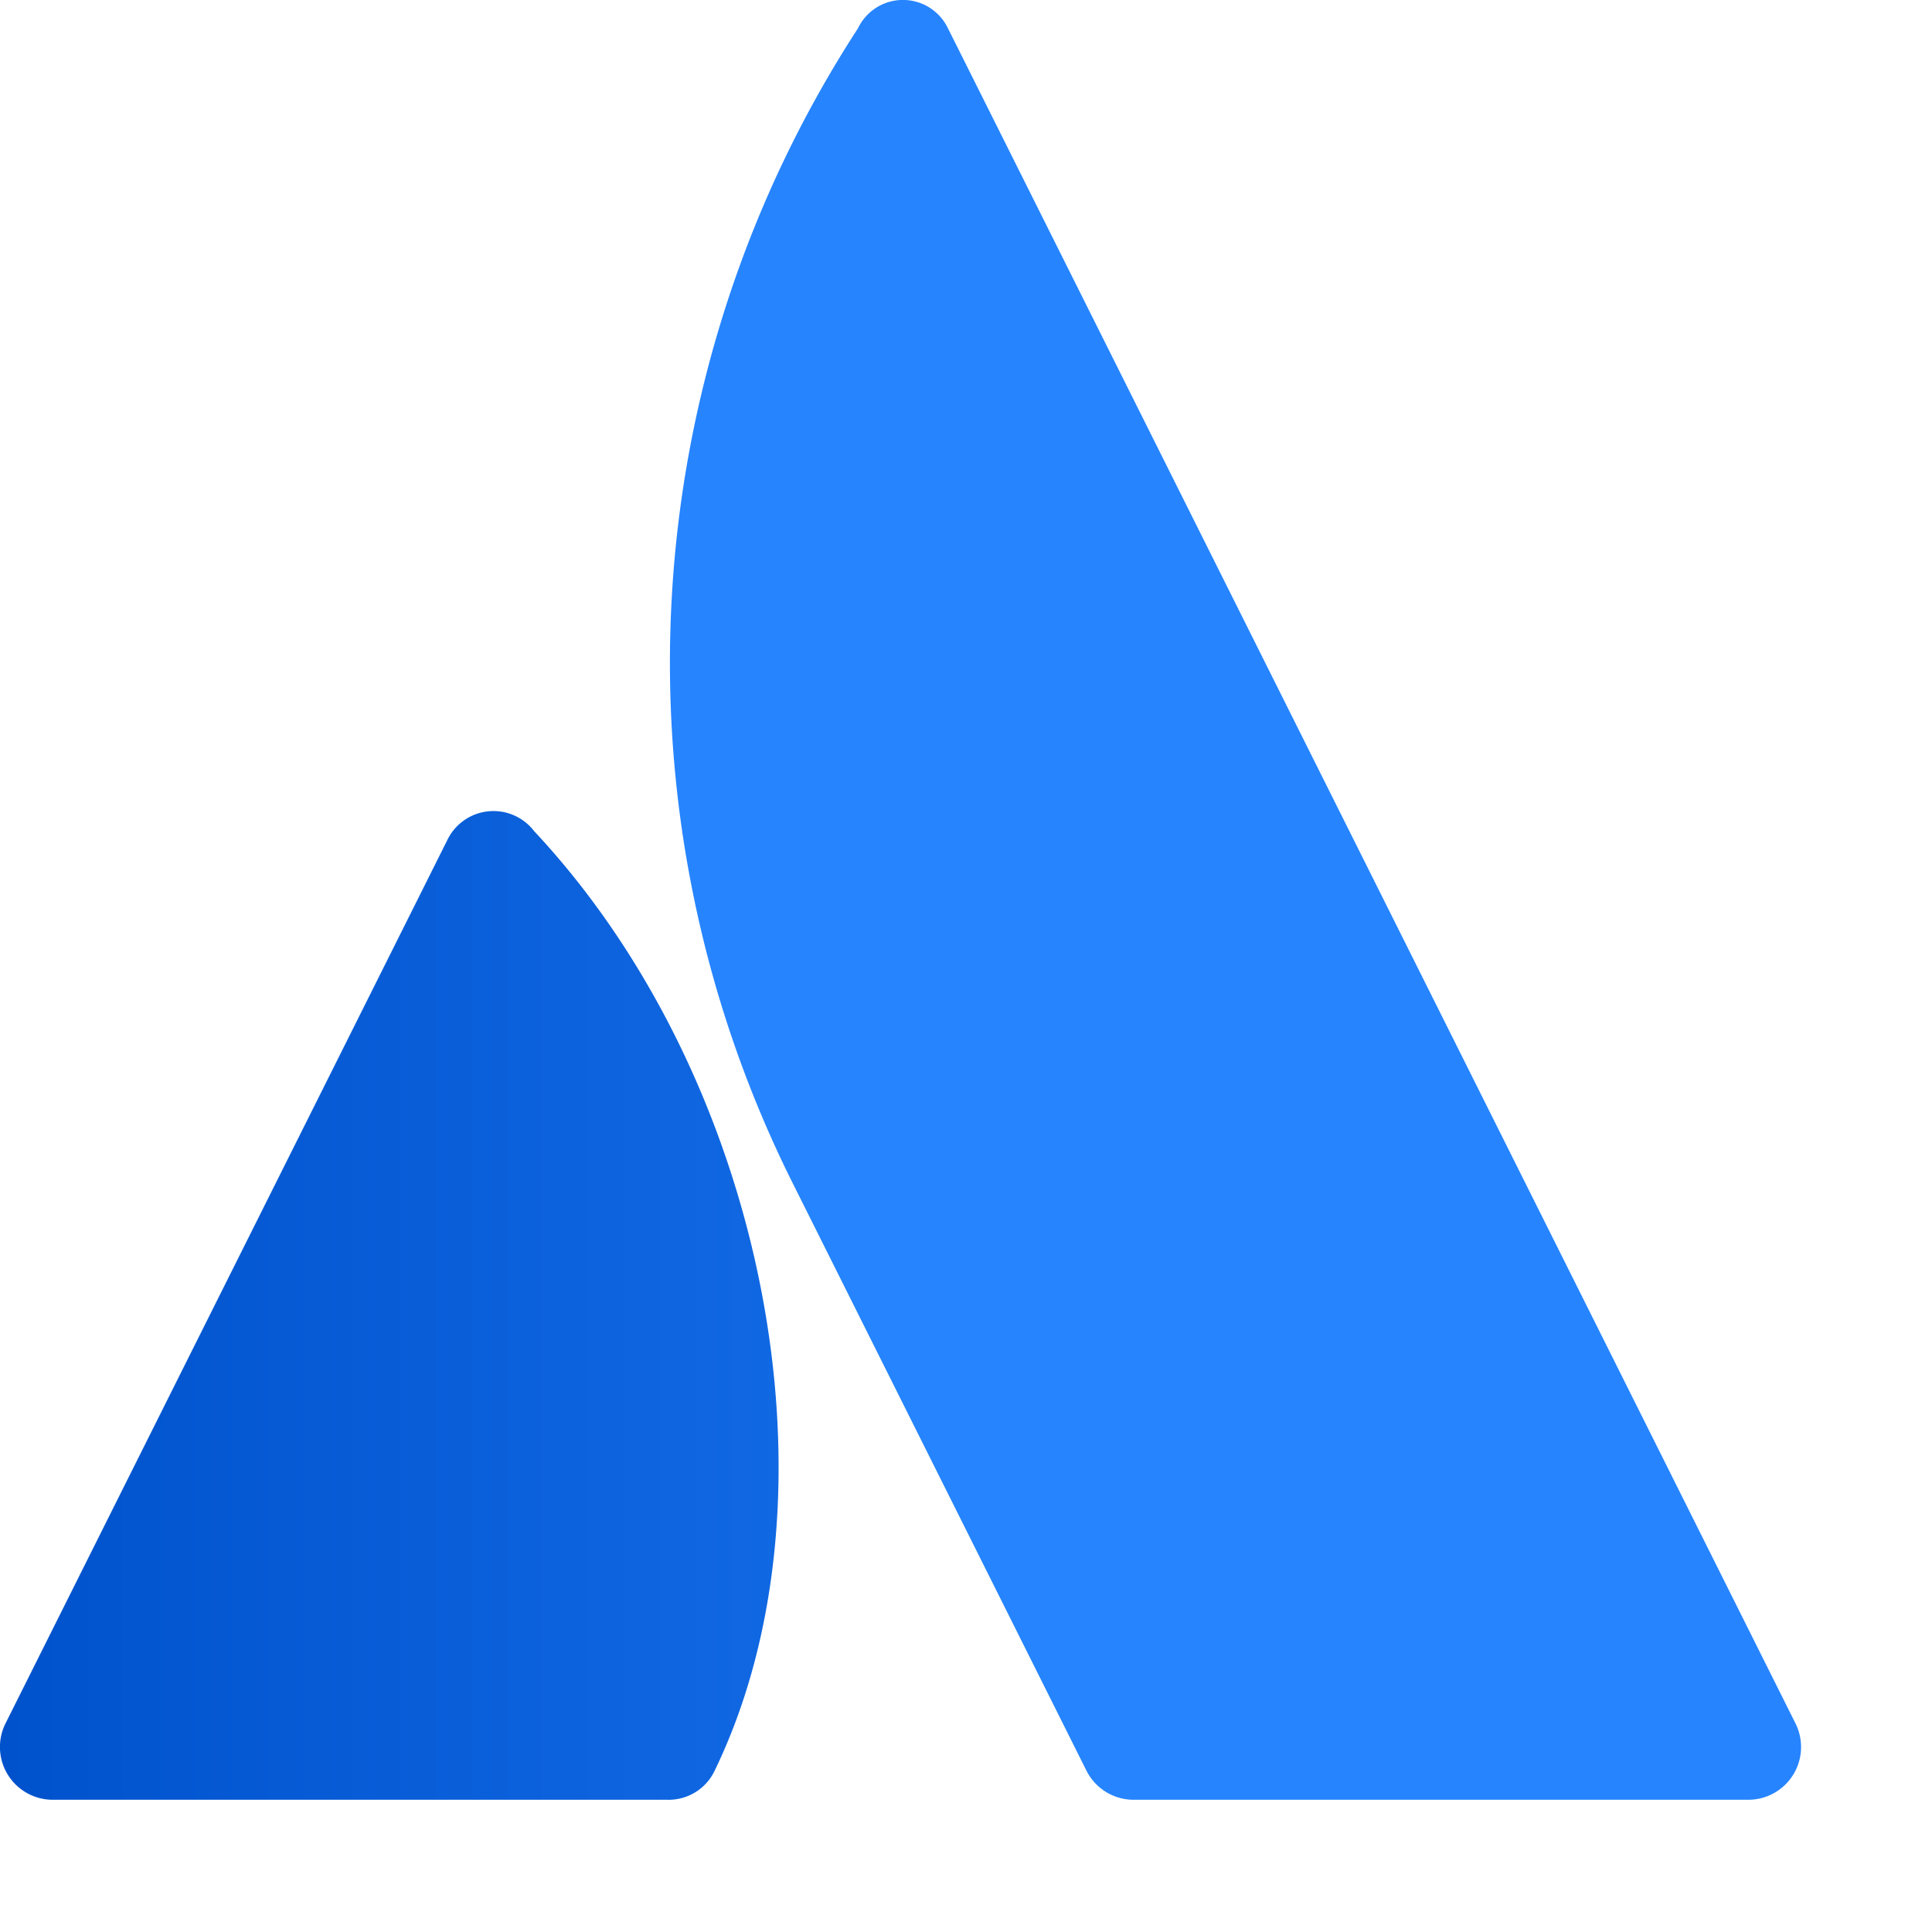 <svg xmlns="http://www.w3.org/2000/svg" width="50" height="50" viewBox="0 0 70 70" class="s-tech__img"><defs><linearGradient id="linear-gradient" gradientUnits="userSpaceOnUse"><stop offset="0" stop-color="#0052cc"></stop><stop offset=".923" stop-color="#2684ff"></stop></linearGradient><style></style></defs><path d="M19.354 30.115a1.856 1.856 0 00-3.157.343L.2 62.442a1.912 1.912 0 001.71 2.767h22.275a1.843 1.843 0 001.71-1.057c4.805-9.929 1.893-25.026-6.541-34.037z" fill="url(#linear-gradient)"></path><path d="M31.087 1.024a42.188 42.188 0 00-2.463 41.65l10.739 21.478a1.912 1.912 0 001.71 1.057h22.271a1.912 1.912 0 001.71-2.767S35.092 2.511 34.339 1.012a1.806 1.806 0 00-3.252.012z" fill="#2684ff"></path></svg>